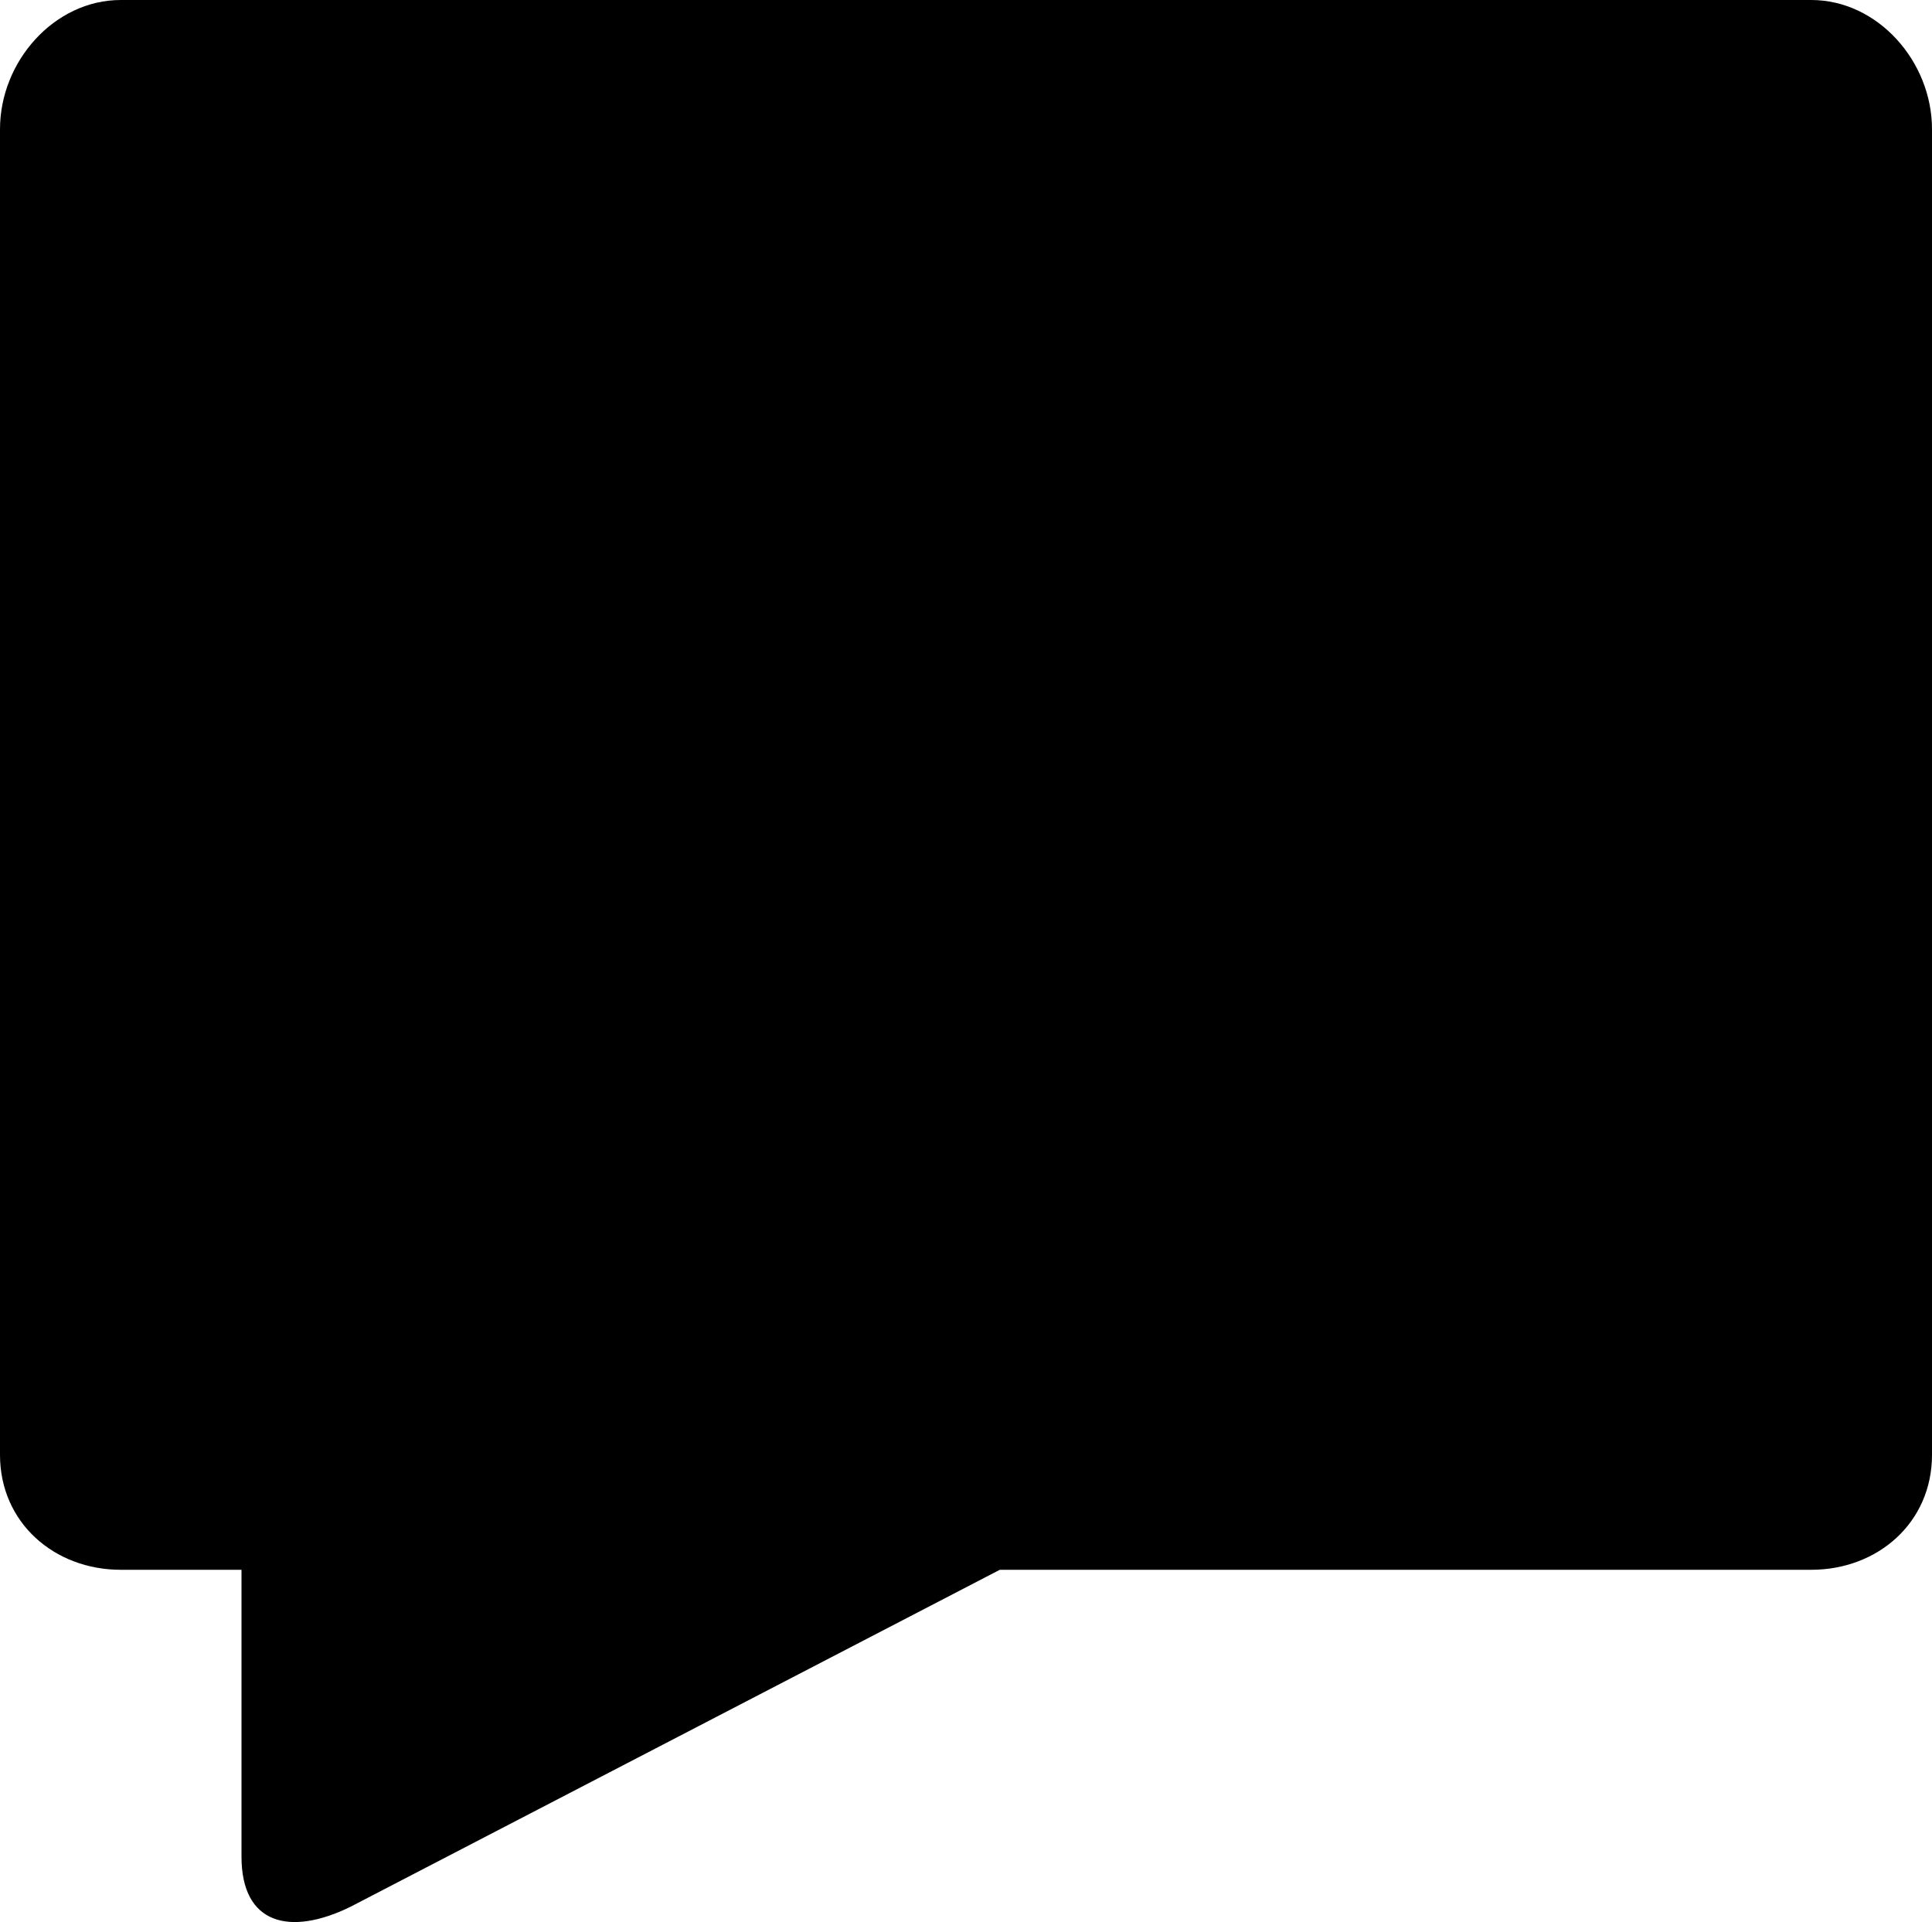 <?xml version="1.0" encoding="iso-8859-1"?>
<!-- Generator: Adobe Illustrator 16.0.0, SVG Export Plug-In . SVG Version: 6.00 Build 0)  -->
<!DOCTYPE svg PUBLIC "-//W3C//DTD SVG 1.1//EN" "http://www.w3.org/Graphics/SVG/1.1/DTD/svg11.dtd">
<svg version="1.1" id="Layer_1" xmlns="http://www.w3.org/2000/svg" xmlns:xlink="http://www.w3.org/1999/xlink" x="0px" y="0px"
	 width="16px" height="15.917px" viewBox="0 0 16 15.917" style="enable-background:new 0 0 16 15.917;" xml:space="preserve">
<path id="Comment_2" d="M15,0H1C0.45,0,0,0.508,0,1.07v10.978C0,12.61,0.45,13,1,13h1v2.376c0,0.564,0.404,0.659,0.902,0.415
	L8.28,13H15c0.55,0,1-0.39,1-0.952V1.07C16,0.508,15.55,0,15,0z"/>
<g>
</g>
<g>
</g>
<g>
</g>
<g>
</g>
<g>
</g>
<g>
</g>
<g>
</g>
<g>
</g>
<g>
</g>
<g>
</g>
<g>
</g>
<g>
</g>
<g>
</g>
<g>
</g>
<g>
</g>
</svg>
